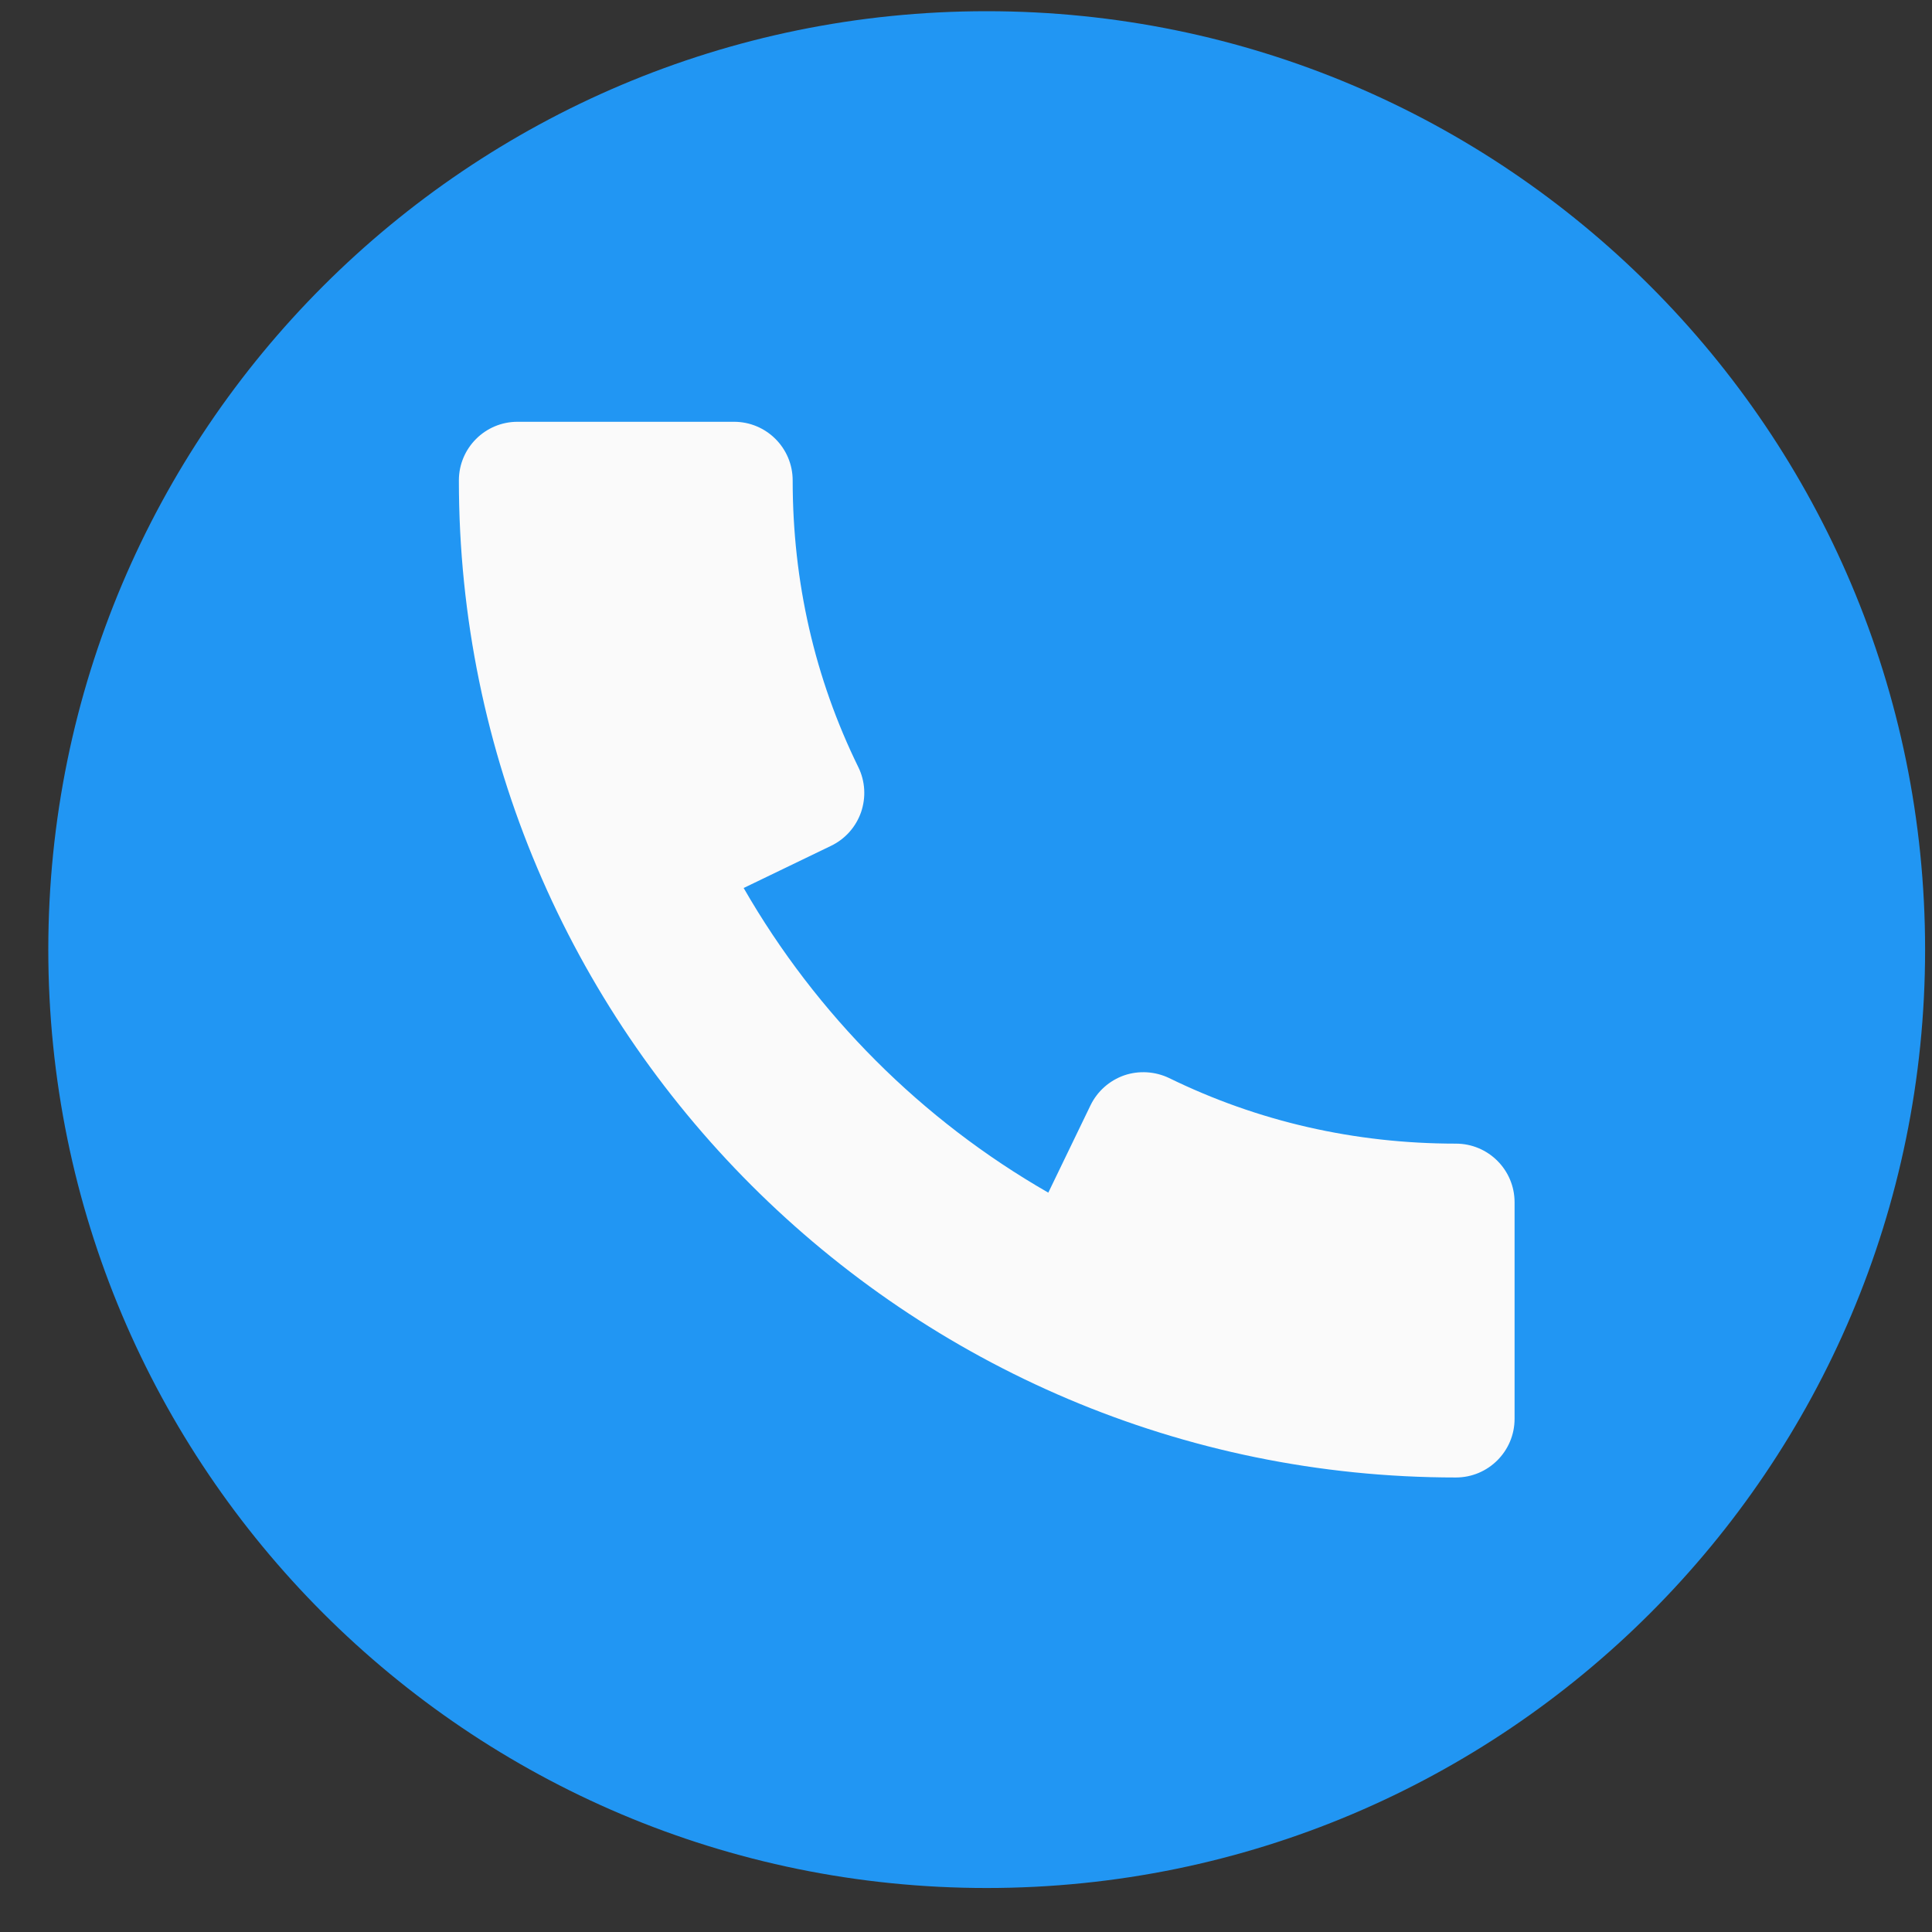 <svg width="35" height="35" viewBox="0 0 35 35" fill="none" xmlns="http://www.w3.org/2000/svg">
<rect x="0" y="0" width="35" height="35" fill="#333333" stroke="none"/>
<g clip-path="url(#clip0)">
<path d="M17.875 34.203C27.264 34.203 34.875 26.592 34.875 17.203C34.875 7.814 27.264 0.203 17.875 0.203C8.486 0.203 0.875 7.814 0.875 17.203C0.875 26.592 8.486 34.203 17.875 34.203Z" fill="#2196F3"/>
<path d="M26.375 20.718C24.541 20.718 22.792 20.318 21.18 19.53C20.927 19.409 20.633 19.39 20.366 19.481C20.098 19.575 19.879 19.77 19.756 20.023L18.991 21.606C16.696 20.289 14.792 18.383 13.472 16.087L15.057 15.322C15.312 15.199 15.506 14.98 15.599 14.713C15.691 14.445 15.674 14.152 15.55 13.899C14.76 12.288 14.36 10.539 14.36 8.703C14.36 8.117 13.884 7.641 13.298 7.641H9.375C8.789 7.641 8.313 8.117 8.313 8.703C8.313 18.663 16.415 26.766 26.375 26.766C26.962 26.766 27.438 26.29 27.438 25.703V21.78C27.438 21.194 26.962 20.718 26.375 20.718Z" fill="#FAFAFA"/>
</g>
<defs>
<clipPath id="clip0">
<rect width="34" height="34" fill="white" transform="translate(0.875 0.203)"/>
</clipPath>
</defs>
</svg>
